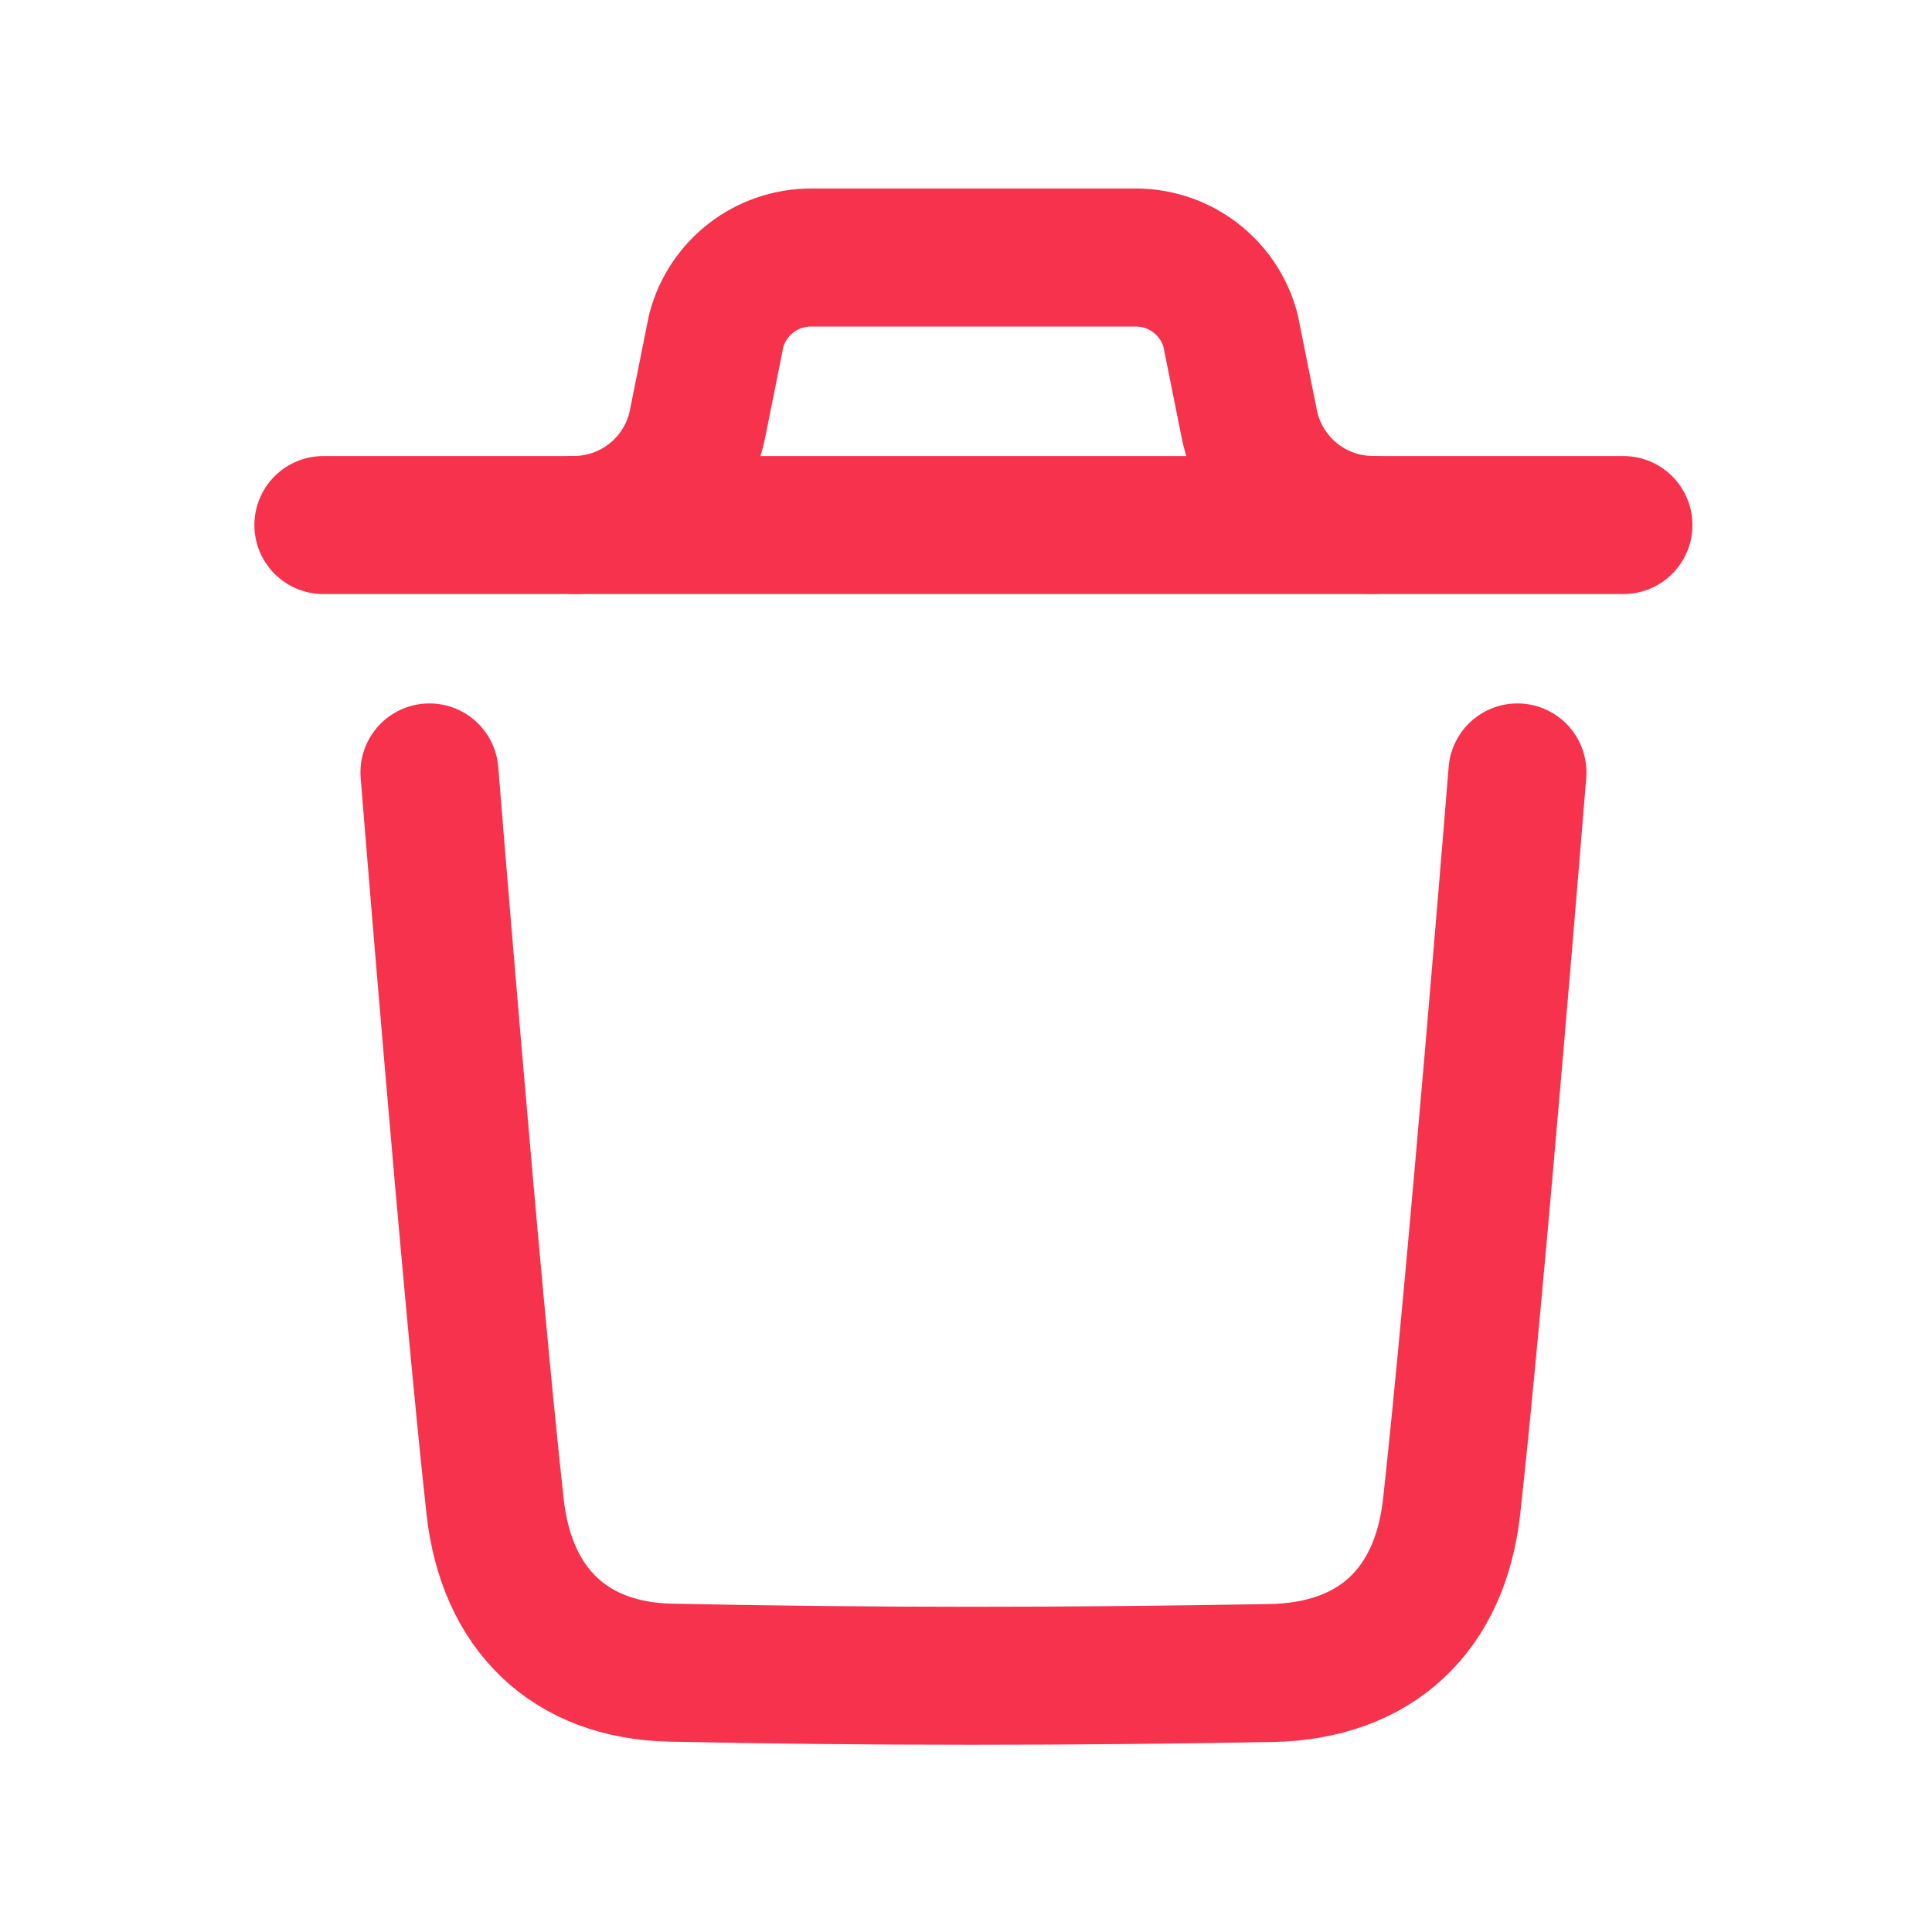 <svg width="21" height="21" viewBox="0 0 21 21" fill="none" xmlns="http://www.w3.org/2000/svg">
<path d="M16.494 8.396C16.494 8.396 16.041 14.009 15.779 16.373C15.654 17.502 14.956 18.164 13.814 18.185C11.639 18.224 9.463 18.227 7.29 18.181C6.19 18.158 5.505 17.488 5.382 16.379C5.118 13.994 4.668 8.396 4.668 8.396" stroke="#F7324C" stroke-width="1.5" stroke-linecap="round" stroke-linejoin="round"/>
<path d="M17.646 5.707H3.515" stroke="#F7324C" stroke-width="1.5" stroke-linecap="round" stroke-linejoin="round"/>
<path d="M14.923 5.706C14.269 5.706 13.706 5.244 13.578 4.603L13.375 3.59C13.25 3.122 12.827 2.799 12.344 2.799H8.817C8.334 2.799 7.911 3.122 7.786 3.59L7.583 4.603C7.455 5.244 6.892 5.706 6.238 5.706" stroke="#F7324C" stroke-width="1.5" stroke-linecap="round" stroke-linejoin="round"/>
</svg>
